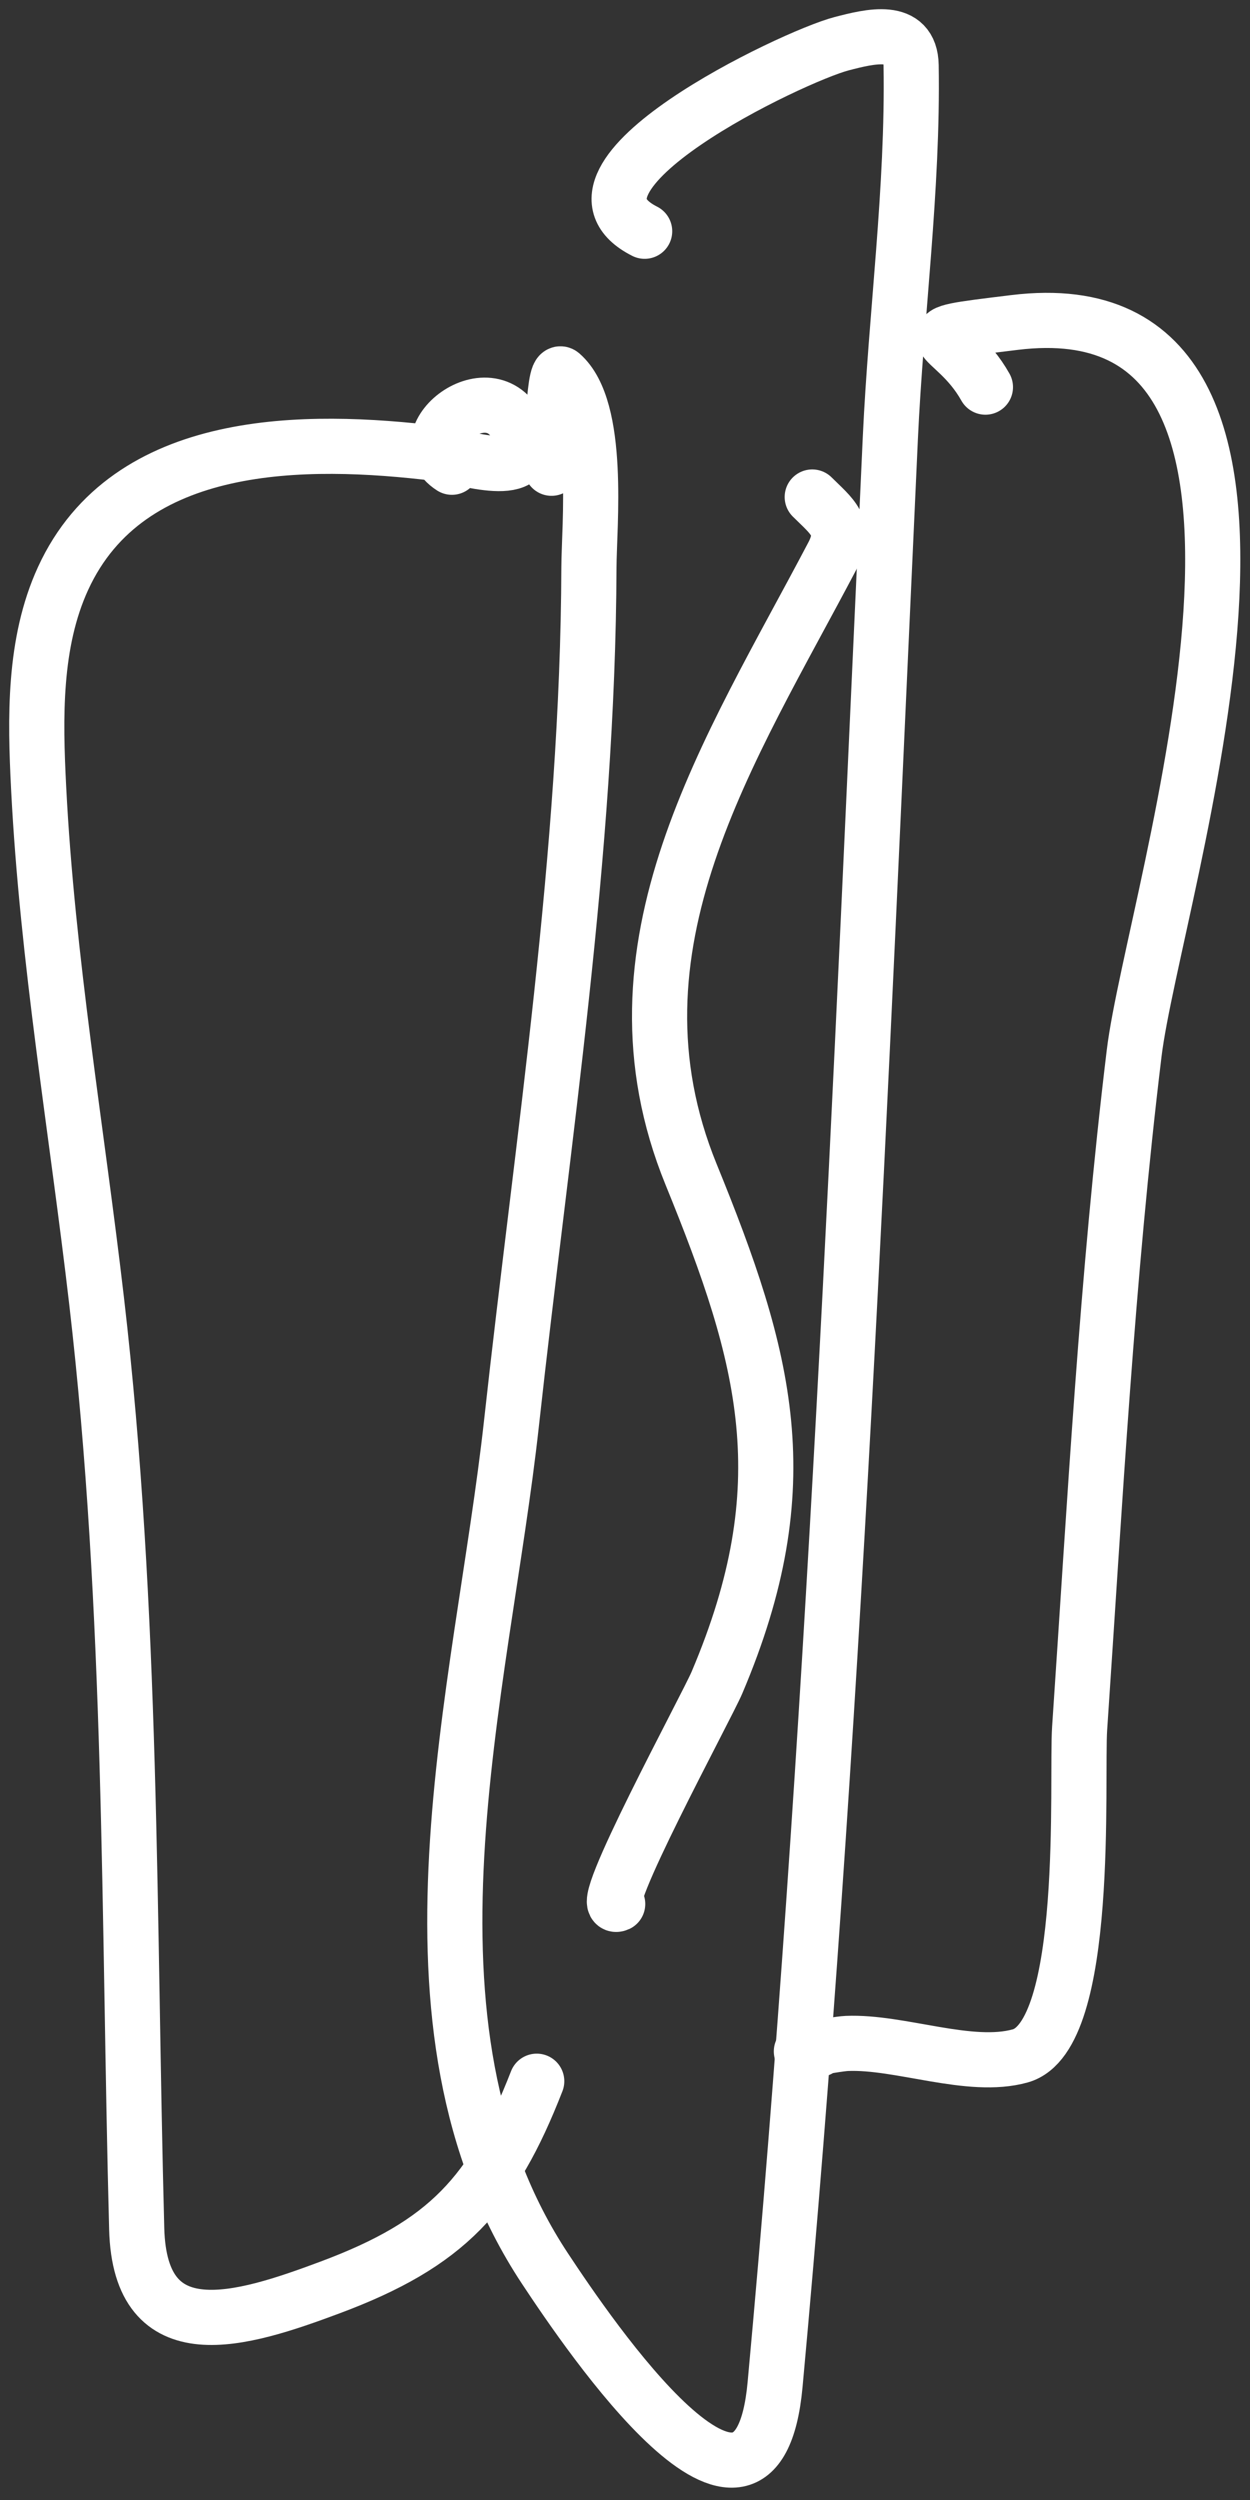 <svg width="68" height="136" viewBox="0 0 68 136" fill="none" xmlns="http://www.w3.org/2000/svg">
<rect x="0" y="0" width="68" height="136" fill="#333333" stroke="none"/>
<path d="M30.003 25.473C30.003 25.377 30.08 19.963 30.534 20.358C32.689 22.232 32.046 28.599 32.038 30.863C31.982 46.41 29.52 61.983 27.826 77.41C26.218 92.04 20.874 110.153 29.654 123.422C32.042 127.032 41.171 140.513 42.164 129.728C45.405 94.538 46.81 59.137 48.435 23.821C48.744 17.12 49.677 10.266 49.565 3.559C49.53 1.415 47.323 1.979 45.784 2.378C43.133 3.066 29.315 9.668 35.069 12.58" stroke="white" stroke-width="3" stroke-linecap="round" stroke-linejoin="round"/>
<path d="M24.584 25.418C21.956 23.732 27.01 19.85 28.324 23.664C29.226 26.282 25.183 24.839 23.786 24.67C16.61 23.8 6.979 23.743 3.433 31.464C1.821 34.975 1.911 39.085 2.101 42.846C2.573 52.191 4.179 61.497 5.256 70.782C7.223 87.727 6.987 104.285 7.437 121.254C7.615 127.968 13.113 126.246 17.949 124.44C24.314 122.064 26.808 119.348 29.198 113.218" stroke="white" stroke-width="3" stroke-linecap="round" stroke-linejoin="round"/>
<path d="M53.607 21.06C51.847 17.915 48.864 18.317 55.189 17.543C73.967 15.243 62.737 48.729 61.699 57.29C60.219 69.489 59.561 81.769 58.732 94.024C58.549 96.727 59.344 110.762 55.504 111.84C52.765 112.608 48.959 111.041 46.07 111.163C45.336 111.195 41.982 111.868 44.542 111.489" stroke="white" stroke-width="3" stroke-linecap="round" stroke-linejoin="round"/>
<path d="M44.186 27.037C45.246 28.092 46.113 28.66 45.306 30.197C39.717 40.844 32.543 51.5 37.598 63.895C41.677 73.899 43.573 80.77 39.001 91.536C38.446 92.845 32.302 104.159 33.602 103.577" stroke="white" stroke-width="3" stroke-linecap="round" stroke-linejoin="round"/>
</svg>
